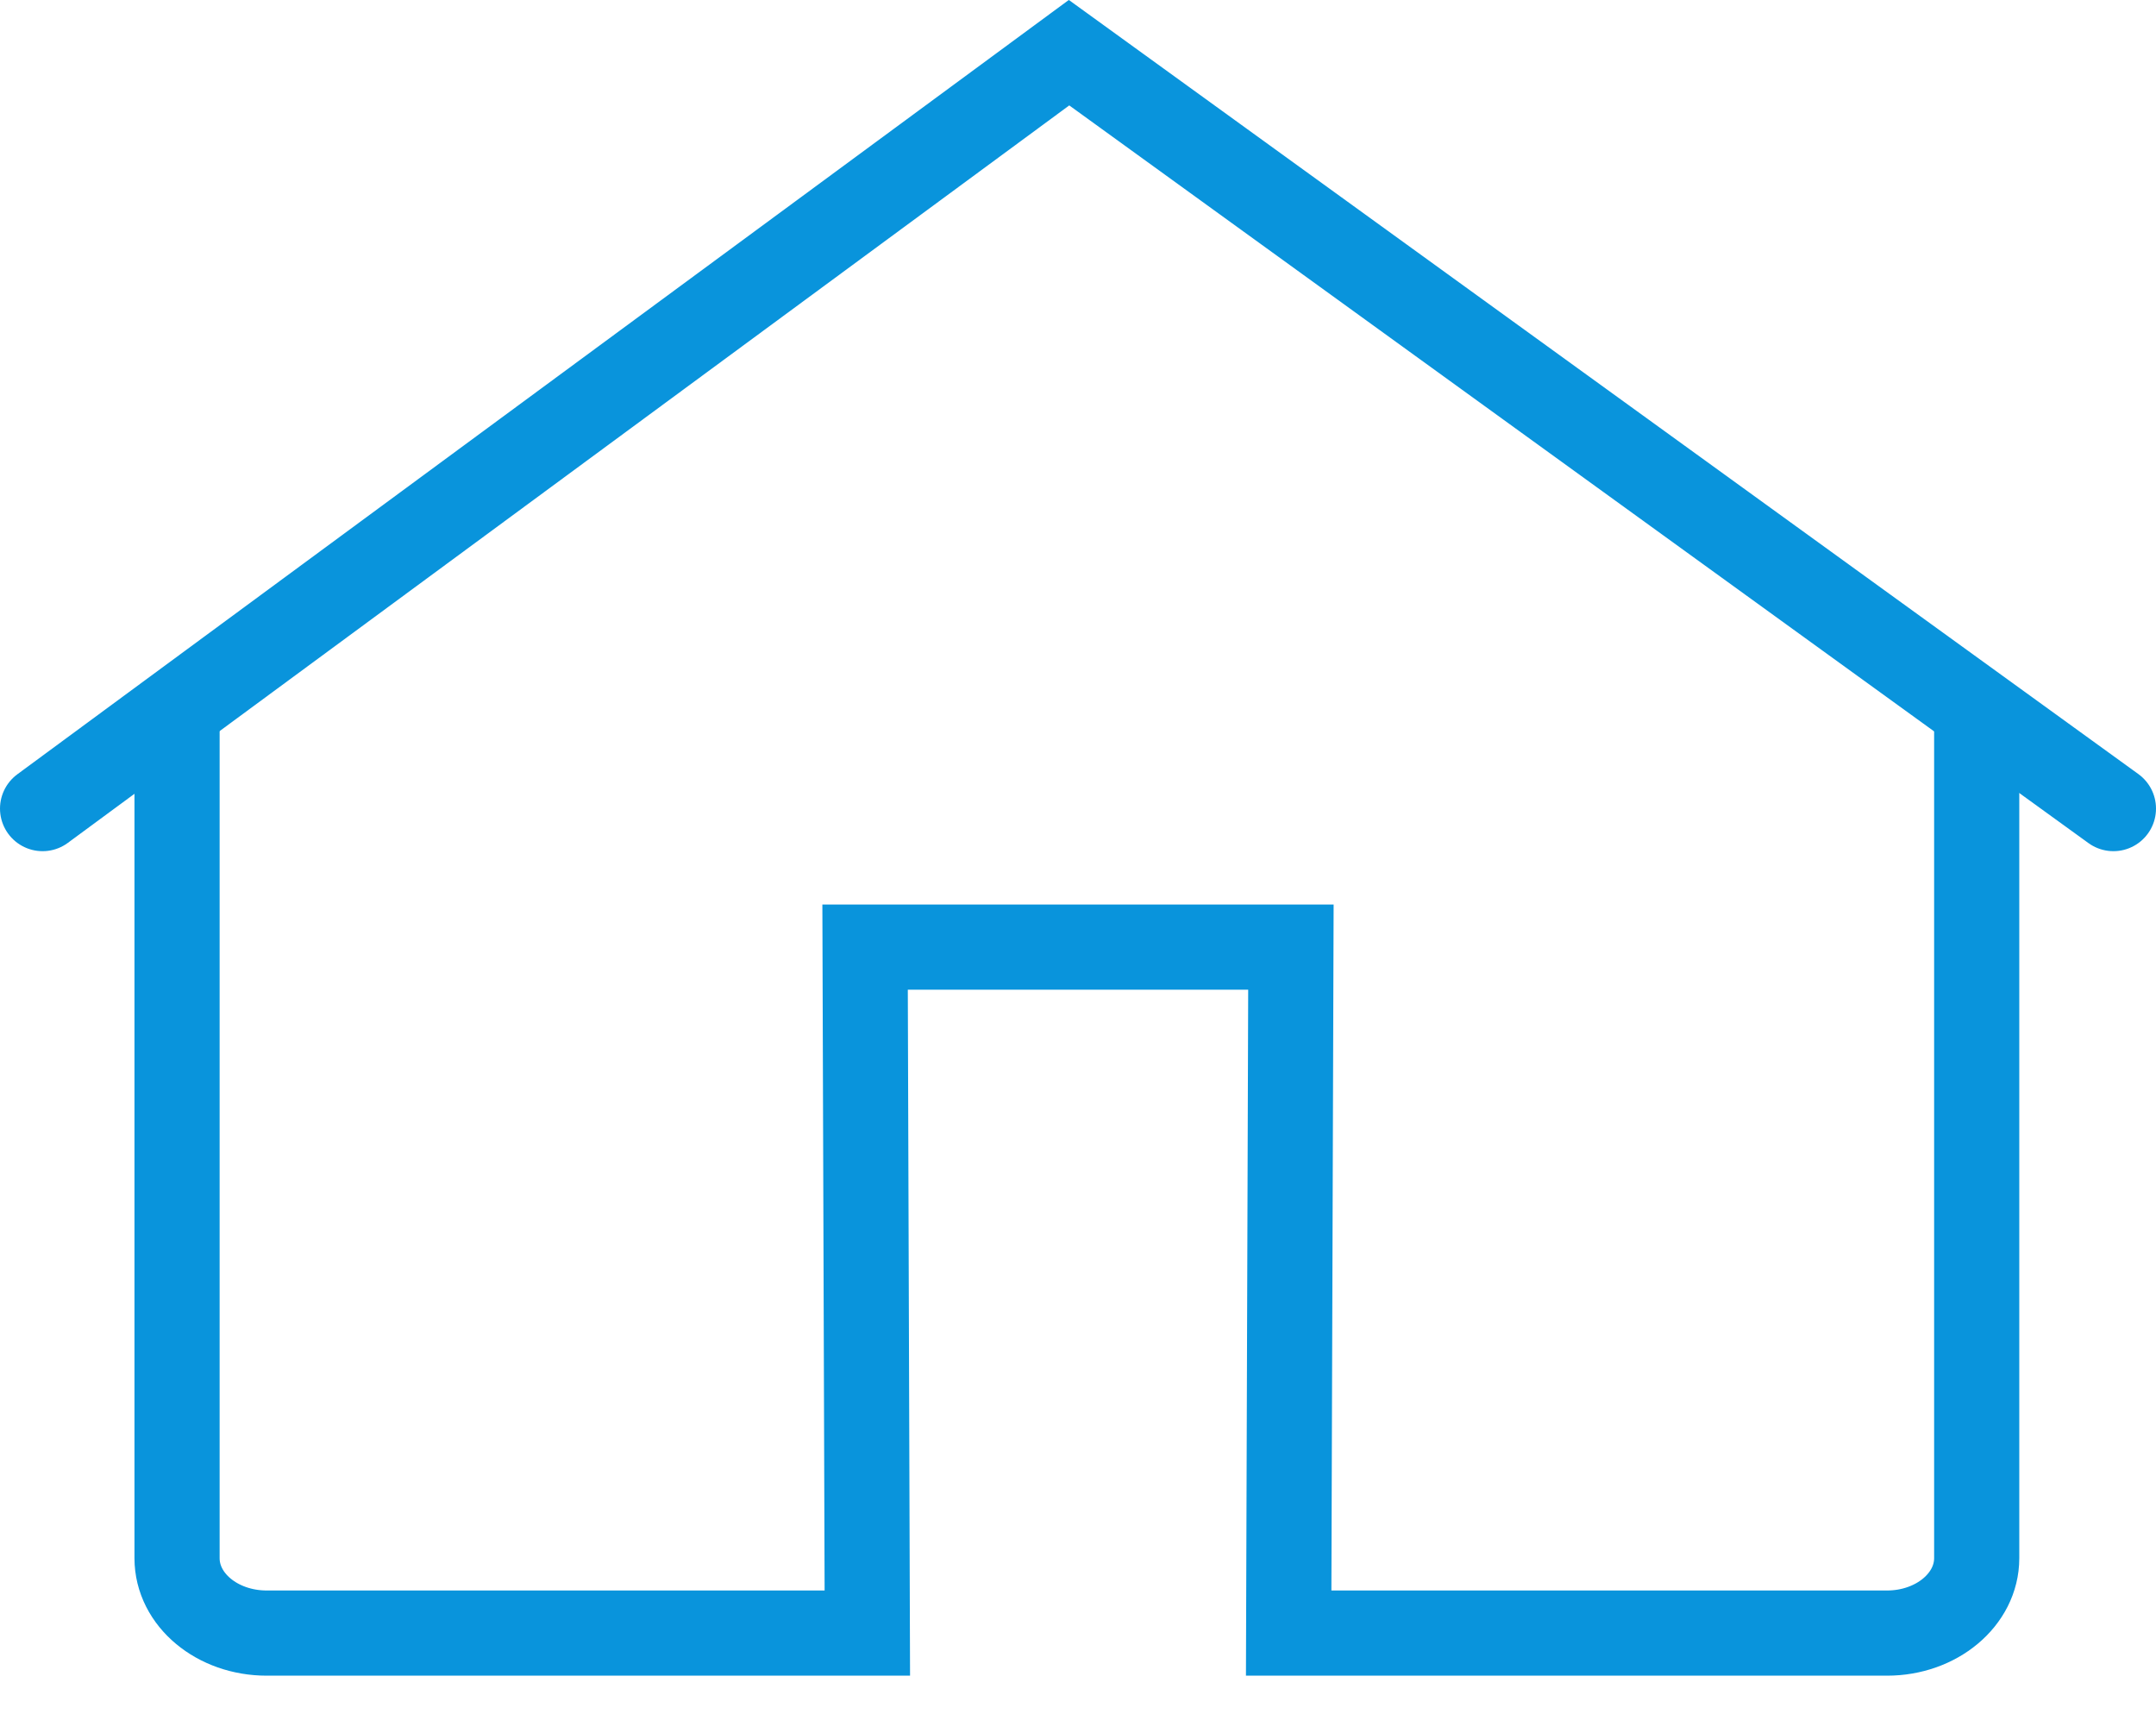 <?xml version="1.0" encoding="utf-8"?>
<!-- Generator: Adobe Illustrator 24.2.0, SVG Export Plug-In . SVG Version: 6.00 Build 0)  -->
<svg version="1.1" xmlns="http://www.w3.org/2000/svg" xmlns:xlink="http://www.w3.org/1999/xlink" x="0px" y="0px"
	 viewBox="0 0 962 764.6" style="enable-background:new 0 0 962 764.6;" xml:space="preserve">
<style type="text/css">
	.st0{display:none;}
	.st1{display:inline;fill:#0994DC;}
	.st2{fill:none;stroke:#0994DC;stroke-width:38;stroke-linecap:square;stroke-miterlimit:10;}
	.st3{fill:none;stroke:#0994DC;stroke-width:38;stroke-linecap:round;stroke-miterlimit:10;}
</style>
<g id="Layer_3" class="st0">
	<path class="st1" d="M105,354.6v409.9h722V354.6H105z M794,733.7H145V383.6h649V733.7z"/>
</g>
<g id="Layer_2" class="st0">
	<polygon class="st1" points="466,195.8 105,391.4 105,354.6 466,159.1 	"/>
</g>
<g id="Layer_4" class="st0">
	<polygon class="st1" points="466,195.7 827,391.2 827,354.5 466,159 	"/>
</g>
<g id="Layer_5">
	<path class="st2" d="M79,340.6v354.5c0,18.5,17.9,33.4,40,33.4h268l-1-306h190l-1,306h267c22.1,0,40-15,40-33.4V340.6"/>
	<polyline class="st3" points="19,360.7 477,23.5 943,360.7 	"/>
</g>
</svg>
